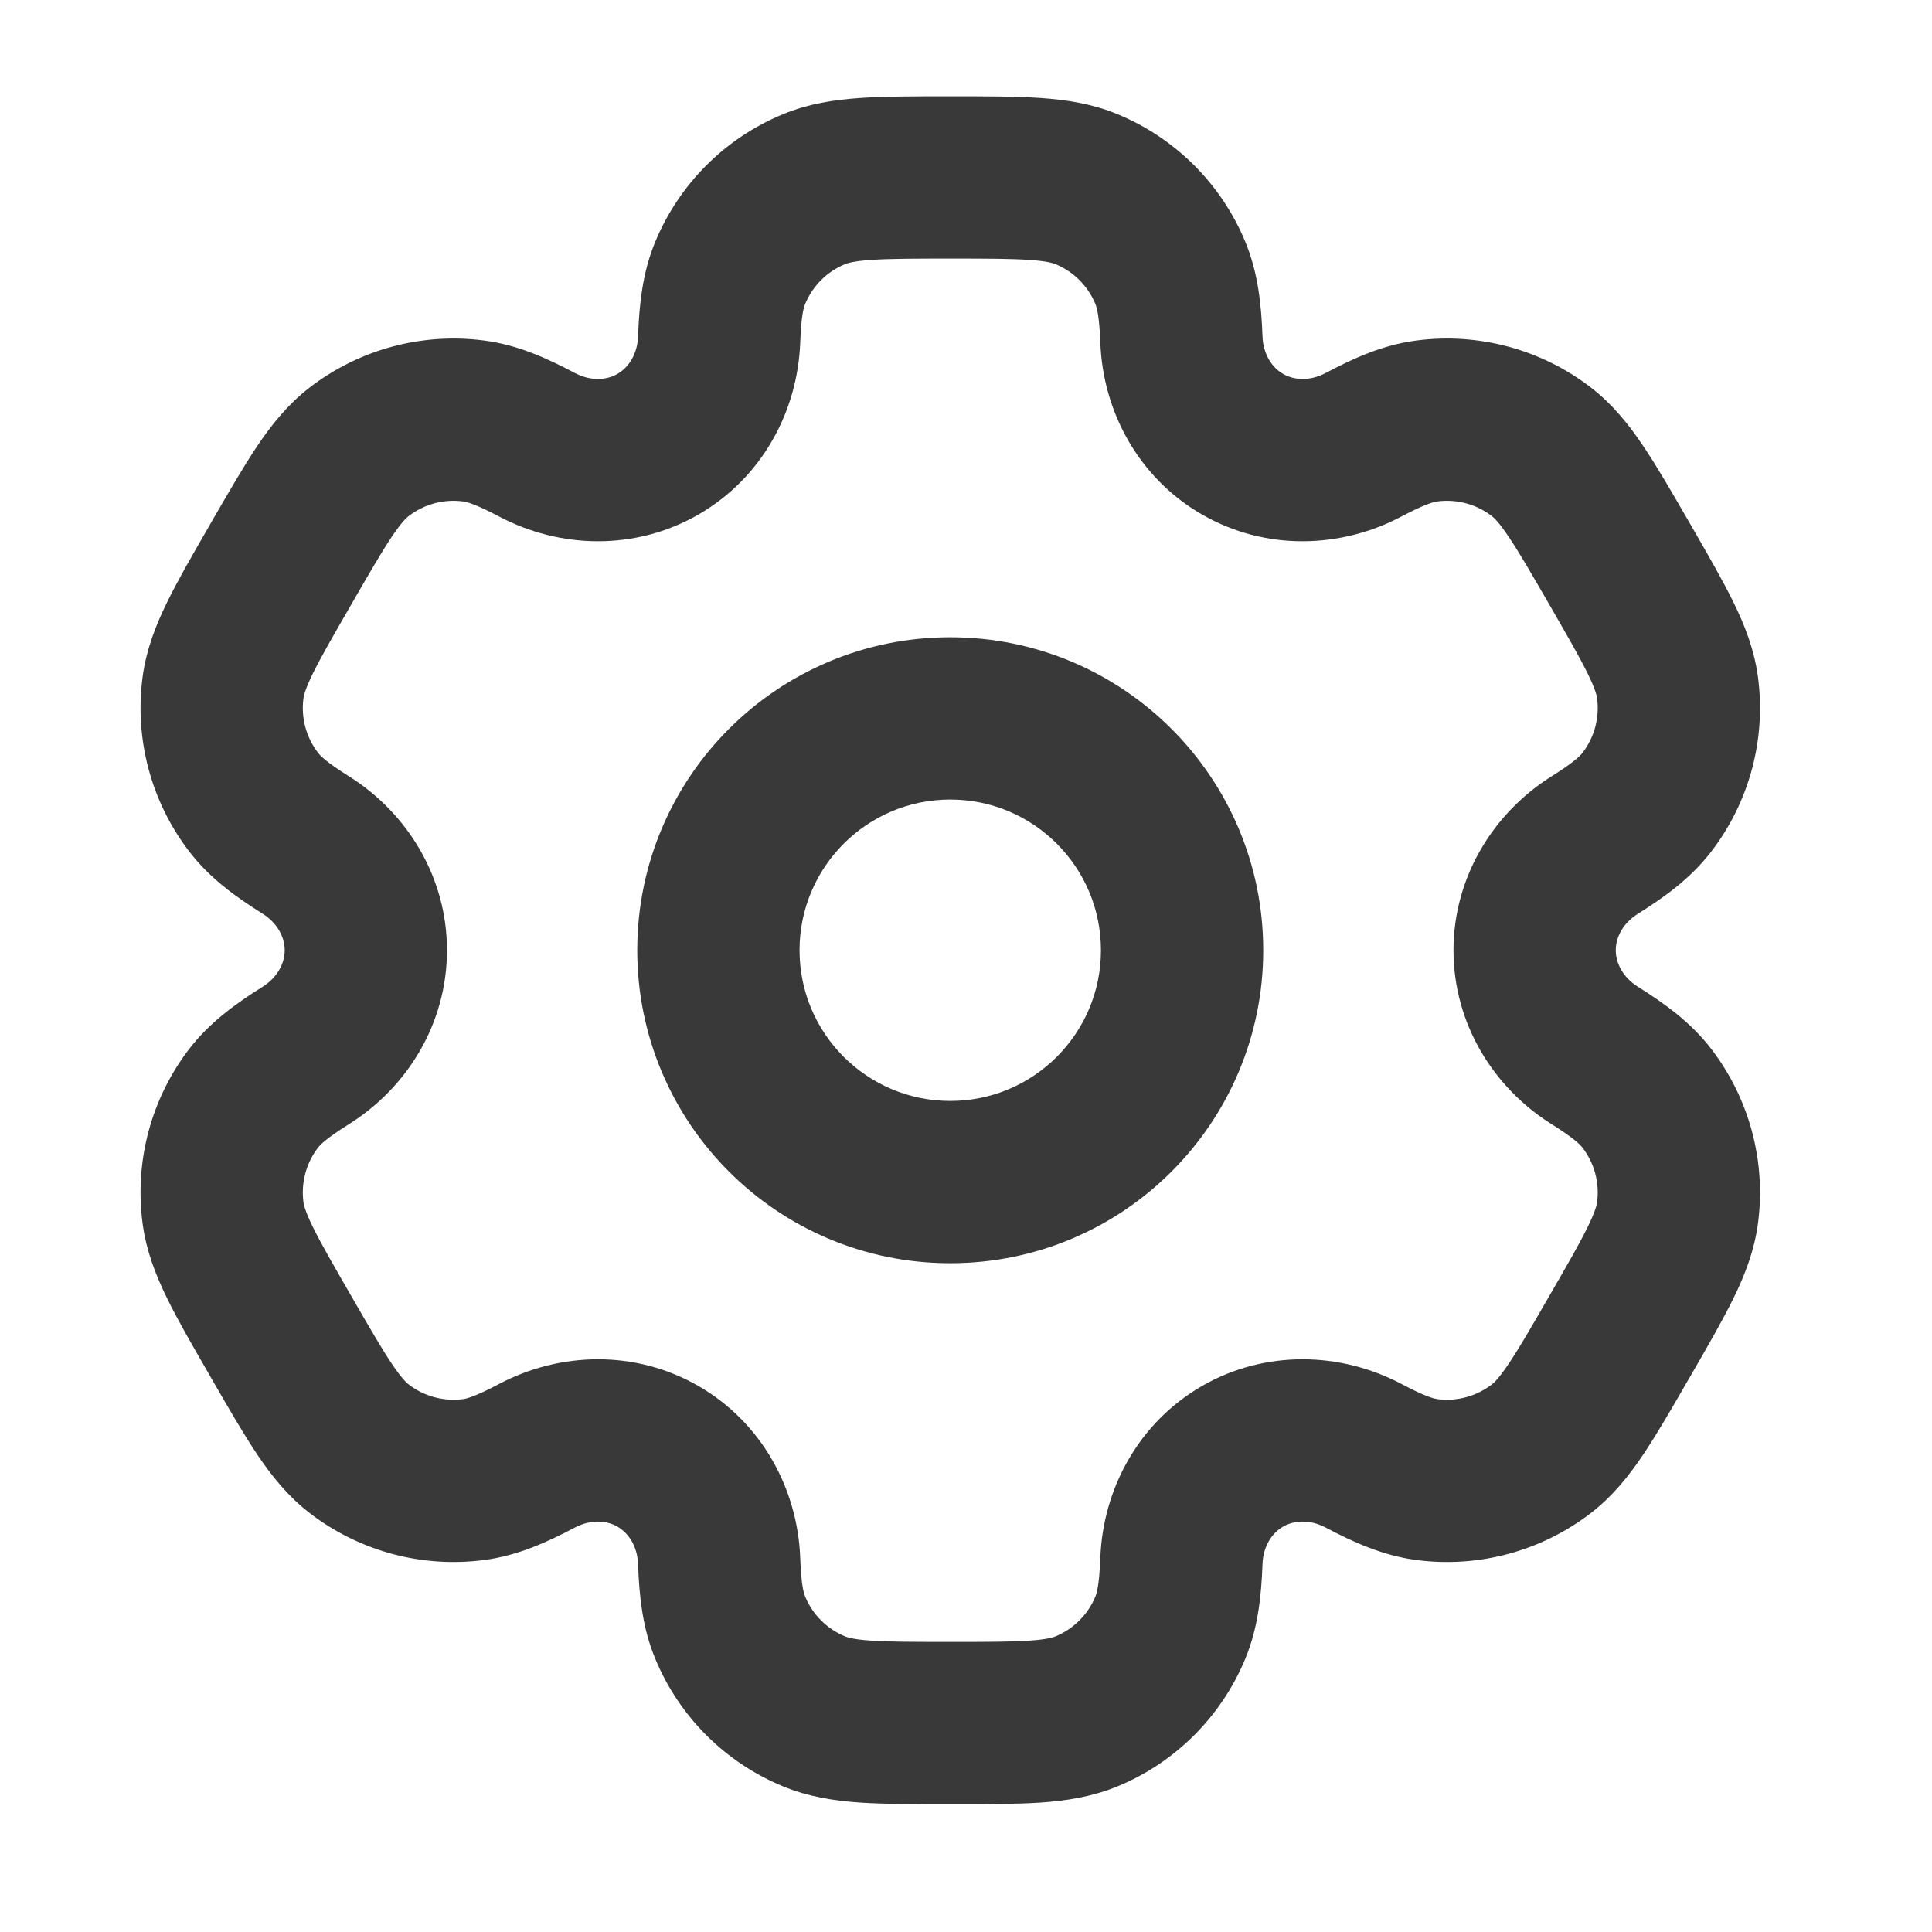 <svg width="25" height="25" viewBox="0 0 25 25" fill="none" xmlns="http://www.w3.org/2000/svg">
<path fill-rule="evenodd" clip-rule="evenodd" d="M12.296 8.546C10.225 8.546 8.546 10.225 8.546 12.296C8.546 14.367 10.225 16.046 12.296 16.046C14.367 16.046 16.046 14.367 16.046 12.296C16.046 10.225 14.367 8.546 12.296 8.546ZM10.046 12.296C10.046 11.054 11.054 10.046 12.296 10.046C13.539 10.046 14.546 11.054 14.546 12.296C14.546 13.539 13.539 14.546 12.296 14.546C11.054 14.546 10.046 13.539 10.046 12.296Z" fill="#393939" stroke="#393939" stroke-width="0.6"/>
<path fill-rule="evenodd" clip-rule="evenodd" d="M12.271 1.546C11.827 1.546 11.456 1.546 11.151 1.567C10.834 1.589 10.534 1.635 10.244 1.756C9.57 2.035 9.035 2.57 8.756 3.244C8.61 3.595 8.571 3.965 8.556 4.366C8.544 4.689 8.381 4.959 8.14 5.098C7.9 5.237 7.585 5.243 7.299 5.092C6.944 4.904 6.604 4.753 6.227 4.704C5.504 4.609 4.773 4.805 4.194 5.249C3.945 5.44 3.755 5.676 3.577 5.94C3.407 6.193 3.222 6.515 2.999 6.899L2.974 6.943C2.752 7.328 2.566 7.649 2.432 7.924C2.292 8.209 2.183 8.492 2.142 8.803C2.047 9.527 2.243 10.258 2.687 10.836C2.918 11.138 3.218 11.357 3.559 11.57C3.832 11.742 3.984 12.018 3.984 12.296C3.984 12.574 3.832 12.85 3.559 13.022C3.218 13.236 2.918 13.455 2.686 13.756C2.242 14.335 2.047 15.066 2.142 15.789C2.183 16.101 2.292 16.384 2.432 16.669C2.566 16.943 2.752 17.265 2.974 17.649L2.999 17.693C3.221 18.078 3.407 18.399 3.577 18.653C3.755 18.917 3.945 19.153 4.194 19.344C4.773 19.788 5.504 19.984 6.227 19.889C6.604 19.839 6.943 19.689 7.299 19.501C7.585 19.35 7.9 19.356 8.14 19.495C8.381 19.634 8.544 19.903 8.556 20.227C8.571 20.628 8.61 20.998 8.756 21.349C9.035 22.023 9.57 22.558 10.244 22.837C10.534 22.957 10.834 23.004 11.151 23.026C11.456 23.046 11.827 23.046 12.271 23.046H12.322C12.766 23.046 13.137 23.046 13.442 23.026C13.759 23.004 14.058 22.957 14.349 22.837C15.023 22.558 15.558 22.023 15.837 21.349C15.982 20.998 16.022 20.628 16.037 20.226C16.049 19.903 16.212 19.634 16.452 19.495C16.693 19.356 17.008 19.35 17.294 19.501C17.649 19.689 17.989 19.839 18.366 19.889C19.089 19.984 19.82 19.788 20.399 19.344C20.648 19.153 20.838 18.917 21.015 18.653C21.186 18.399 21.371 18.078 21.593 17.693L21.619 17.649C21.841 17.265 22.026 16.943 22.161 16.669C22.301 16.384 22.41 16.101 22.451 15.789C22.546 15.066 22.35 14.335 21.906 13.756C21.675 13.455 21.375 13.236 21.034 13.022C20.76 12.85 20.608 12.574 20.608 12.296C20.608 12.018 20.76 11.743 21.034 11.571C21.375 11.357 21.675 11.138 21.906 10.836C22.35 10.258 22.546 9.527 22.451 8.803C22.41 8.492 22.301 8.209 22.161 7.924C22.027 7.65 21.841 7.328 21.619 6.943L21.594 6.9C21.371 6.515 21.186 6.193 21.015 5.94C20.838 5.676 20.648 5.44 20.399 5.249C19.82 4.805 19.089 4.609 18.366 4.704C17.989 4.753 17.649 4.904 17.294 5.092C17.008 5.243 16.693 5.237 16.453 5.098C16.212 4.959 16.049 4.689 16.037 4.366C16.022 3.964 15.982 3.595 15.837 3.244C15.558 2.57 15.023 2.035 14.349 1.756C14.058 1.635 13.759 1.589 13.442 1.567C13.137 1.546 12.766 1.546 12.322 1.546H12.271ZM10.818 3.142C10.895 3.11 11.012 3.08 11.253 3.064C11.501 3.047 11.82 3.046 12.296 3.046C12.773 3.046 13.092 3.047 13.34 3.064C13.58 3.08 13.698 3.11 13.775 3.142C14.081 3.268 14.324 3.512 14.451 3.818C14.491 3.915 14.524 4.065 14.538 4.422C14.567 5.215 14.976 5.978 15.703 6.397C16.428 6.816 17.294 6.789 17.995 6.418C18.311 6.251 18.458 6.205 18.561 6.191C18.89 6.148 19.223 6.237 19.485 6.439C19.552 6.49 19.636 6.576 19.77 6.777C19.909 6.982 20.069 7.259 20.307 7.671C20.545 8.084 20.705 8.361 20.814 8.584C20.92 8.8 20.953 8.916 20.964 8.999C21.007 9.328 20.918 9.66 20.716 9.923C20.653 10.006 20.539 10.11 20.236 10.3C19.565 10.722 19.109 11.458 19.108 12.296C19.108 13.135 19.565 13.87 20.236 14.292C20.539 14.482 20.652 14.586 20.716 14.669C20.918 14.932 21.007 15.265 20.964 15.594C20.953 15.676 20.92 15.793 20.814 16.009C20.705 16.232 20.545 16.509 20.307 16.921C20.069 17.334 19.909 17.61 19.77 17.816C19.636 18.016 19.552 18.103 19.485 18.154C19.222 18.356 18.89 18.445 18.561 18.402C18.458 18.388 18.311 18.341 17.995 18.174C17.294 17.804 16.428 17.777 15.702 18.196C14.976 18.615 14.567 19.378 14.538 20.17C14.524 20.527 14.491 20.678 14.451 20.775C14.324 21.081 14.081 21.324 13.775 21.451C13.698 21.483 13.58 21.513 13.34 21.529C13.092 21.546 12.773 21.546 12.296 21.546C11.82 21.546 11.501 21.546 11.253 21.529C11.012 21.513 10.895 21.483 10.818 21.451C10.512 21.324 10.268 21.081 10.142 20.775C10.101 20.678 10.068 20.527 10.055 20.17C10.025 19.378 9.616 18.615 8.89 18.196C8.164 17.777 7.299 17.804 6.598 18.174C6.282 18.341 6.135 18.388 6.031 18.402C5.703 18.445 5.37 18.356 5.107 18.154C5.041 18.103 4.957 18.017 4.822 17.816C4.684 17.61 4.524 17.334 4.286 16.921C4.048 16.509 3.888 16.232 3.779 16.009C3.673 15.793 3.64 15.676 3.629 15.594C3.586 15.265 3.675 14.932 3.876 14.669C3.94 14.586 4.054 14.482 4.357 14.292C5.028 13.87 5.484 13.135 5.484 12.296C5.484 11.458 5.028 10.722 4.357 10.3C4.054 10.11 3.94 10.006 3.877 9.923C3.675 9.66 3.586 9.328 3.629 8.999C3.64 8.916 3.673 8.8 3.779 8.583C3.888 8.361 4.048 8.084 4.286 7.671C4.524 7.259 4.684 6.982 4.822 6.776C4.957 6.576 5.041 6.489 5.107 6.439C5.37 6.237 5.703 6.148 6.031 6.191C6.135 6.205 6.282 6.251 6.598 6.418C7.299 6.789 8.164 6.816 8.89 6.397C9.616 5.978 10.025 5.215 10.055 4.422C10.068 4.065 10.101 3.915 10.142 3.818C10.268 3.512 10.512 3.268 10.818 3.142Z" fill="#393939" stroke="#393939" stroke-width="0.6"/>
</svg>
